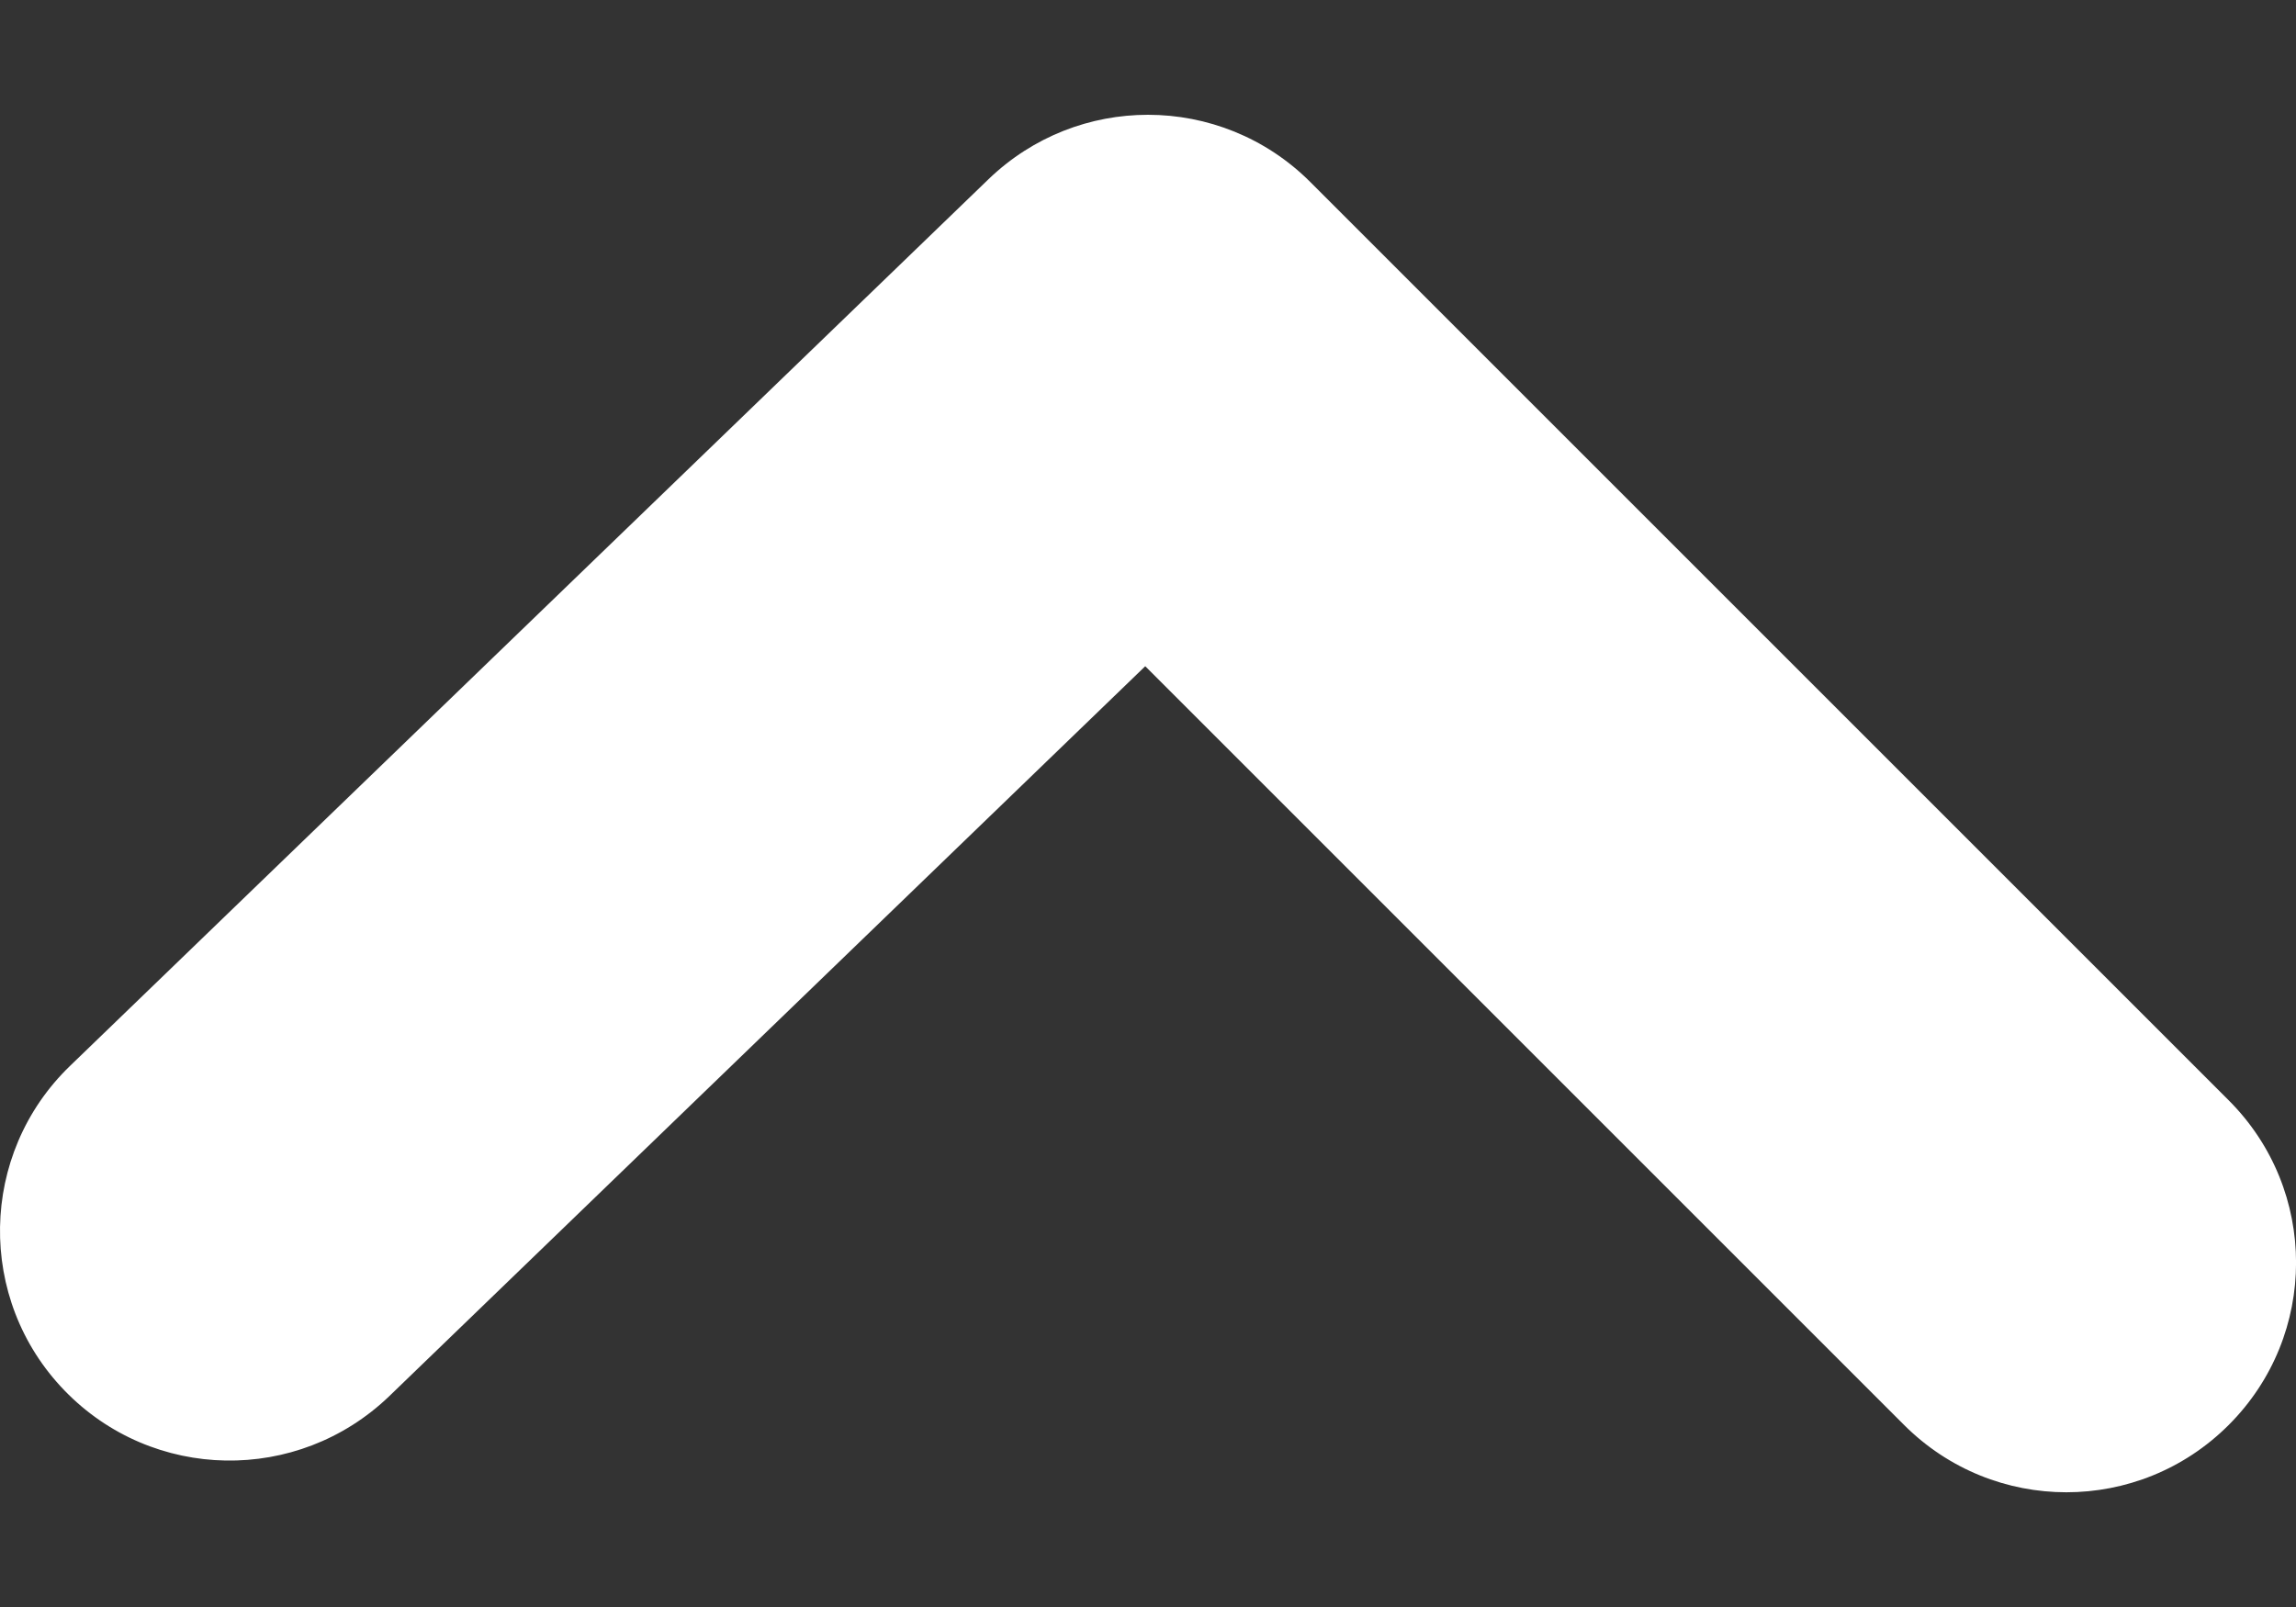 <svg width="10" height="7" viewBox="0 0 10 7" fill="none" xmlns="http://www.w3.org/2000/svg">
<rect x="0" y="0" width="10" height="7" fill="#333333" stroke="none"/>
<path fill-rule="evenodd" clip-rule="evenodd" d="M5 0.5C5.256 0.5 5.512 0.598 5.707 0.793L9.707 4.793C10.098 5.184 10.098 5.816 9.707 6.207C9.316 6.598 8.684 6.598 8.293 6.207L4.988 2.902L1.695 6.082C1.296 6.465 0.665 6.454 0.281 6.057C-0.103 5.66 -0.092 5.026 0.305 4.643L4.305 0.781C4.5 0.593 4.75 0.5 5 0.5Z" fill="#fff"/>
</svg>
